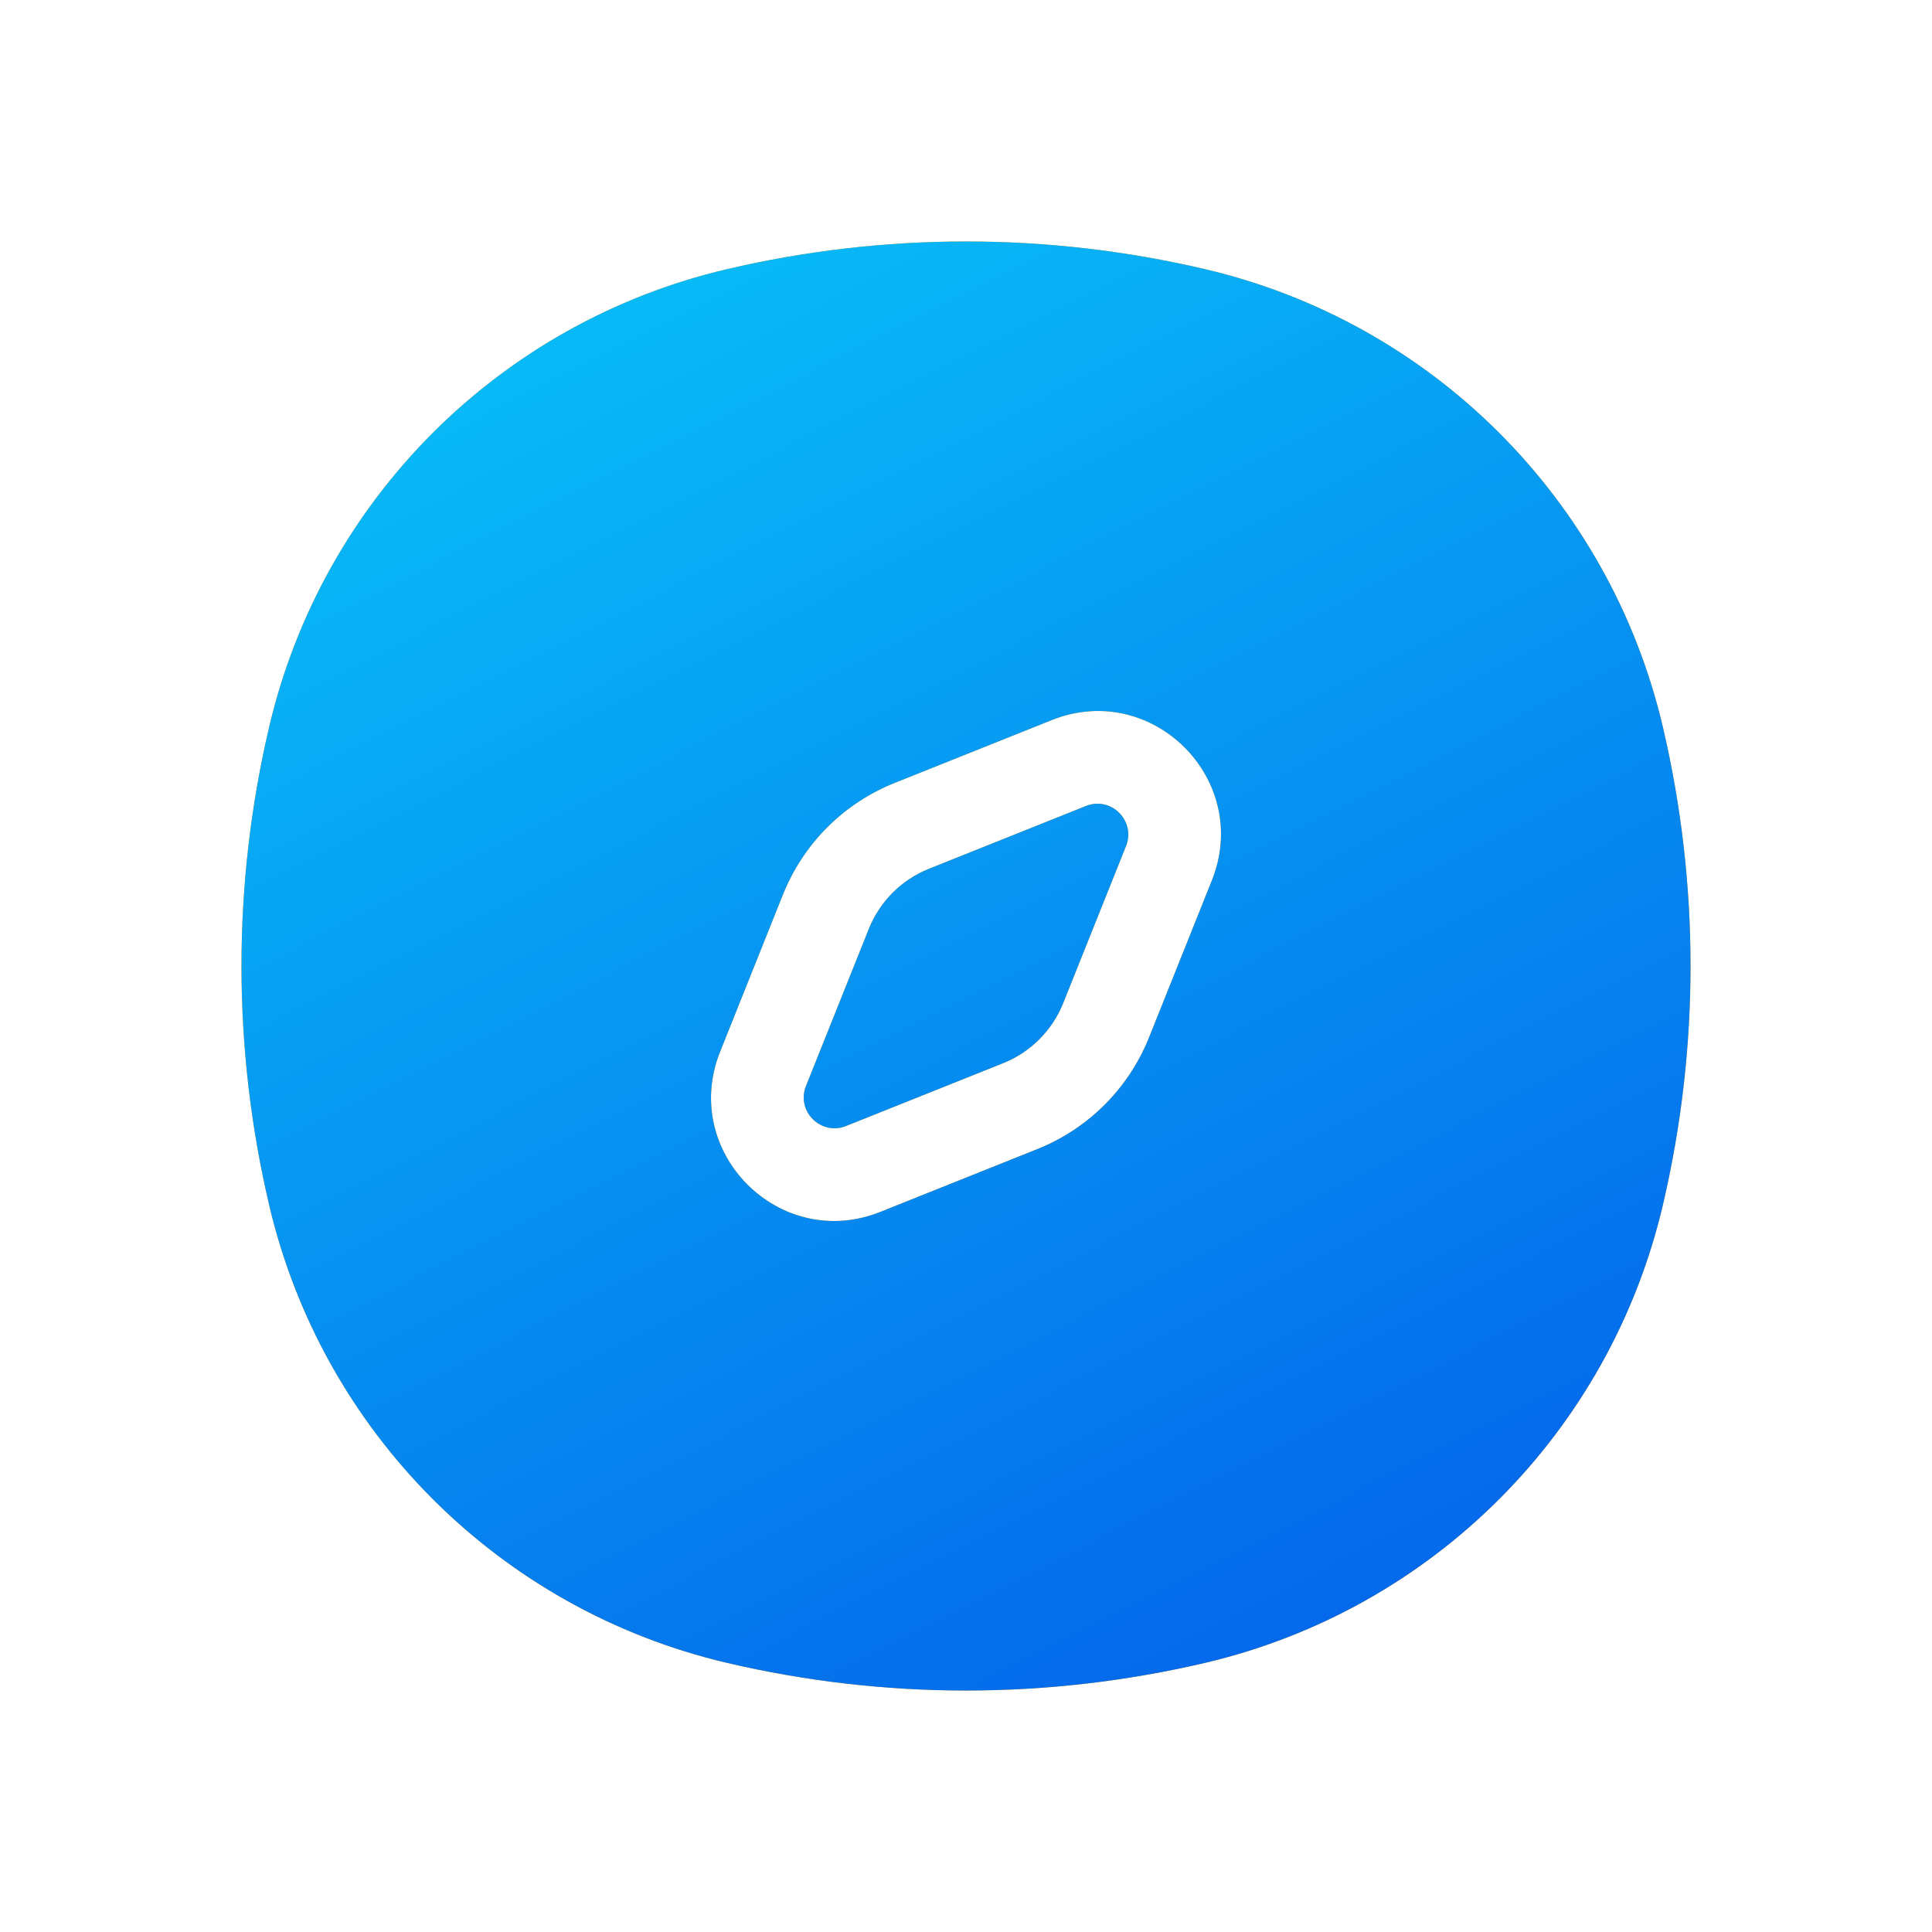 <svg width="64" height="64" viewBox="0 0 64 64" fill="none" xmlns="http://www.w3.org/2000/svg">
<path fill-rule="evenodd" clip-rule="evenodd" d="M24.079 8.917C29.289 7.694 34.711 7.694 39.921 8.917C47.444 10.681 53.319 16.556 55.084 24.079C56.306 29.289 56.306 34.711 55.084 39.921C53.319 47.444 47.444 53.319 39.921 55.084C34.711 56.306 29.289 56.306 24.079 55.084C16.556 53.319 10.681 47.444 8.917 39.921C7.694 34.711 7.694 29.289 8.917 24.079C10.681 16.556 16.556 10.681 24.079 8.917ZM35.973 26.7C36.807 26.366 37.634 27.193 37.301 28.027L35.22 33.229C34.857 34.137 34.137 34.856 33.229 35.22L28.027 37.3C27.194 37.634 26.366 36.807 26.7 35.973L28.781 30.771C29.144 29.863 29.863 29.144 30.771 28.78L35.973 26.7ZM40.145 29.165C41.478 25.83 38.17 22.522 34.836 23.855L29.634 25.936C27.947 26.611 26.611 27.947 25.936 29.634L23.856 34.835C22.522 38.17 25.831 41.478 29.165 40.145L34.367 38.064C36.053 37.389 37.389 36.053 38.064 34.366L40.145 29.165Z" fill="#FCA311"/>
<path fill-rule="evenodd" clip-rule="evenodd" d="M24.079 8.917C29.289 7.694 34.711 7.694 39.921 8.917C47.444 10.681 53.319 16.556 55.084 24.079C56.306 29.289 56.306 34.711 55.084 39.921C53.319 47.444 47.444 53.319 39.921 55.084C34.711 56.306 29.289 56.306 24.079 55.084C16.556 53.319 10.681 47.444 8.917 39.921C7.694 34.711 7.694 29.289 8.917 24.079C10.681 16.556 16.556 10.681 24.079 8.917ZM35.973 26.7C36.807 26.366 37.634 27.193 37.301 28.027L35.22 33.229C34.857 34.137 34.137 34.856 33.229 35.22L28.027 37.3C27.194 37.634 26.366 36.807 26.7 35.973L28.781 30.771C29.144 29.863 29.863 29.144 30.771 28.78L35.973 26.7ZM40.145 29.165C41.478 25.83 38.17 22.522 34.836 23.855L29.634 25.936C27.947 26.611 26.611 27.947 25.936 29.634L23.856 34.835C22.522 38.17 25.831 41.478 29.165 40.145L34.367 38.064C36.053 37.389 37.389 36.053 38.064 34.366L40.145 29.165Z" fill="url(#paint0_linear_2_336)"/>
<defs>
<linearGradient id="paint0_linear_2_336" x1="8" y1="7.778" x2="37.245" y2="65.311" gradientUnits="userSpaceOnUse">
<stop stop-color="#09C6F9"/>
<stop offset="1" stop-color="#045DE9"/>
</linearGradient>
</defs>
</svg>

